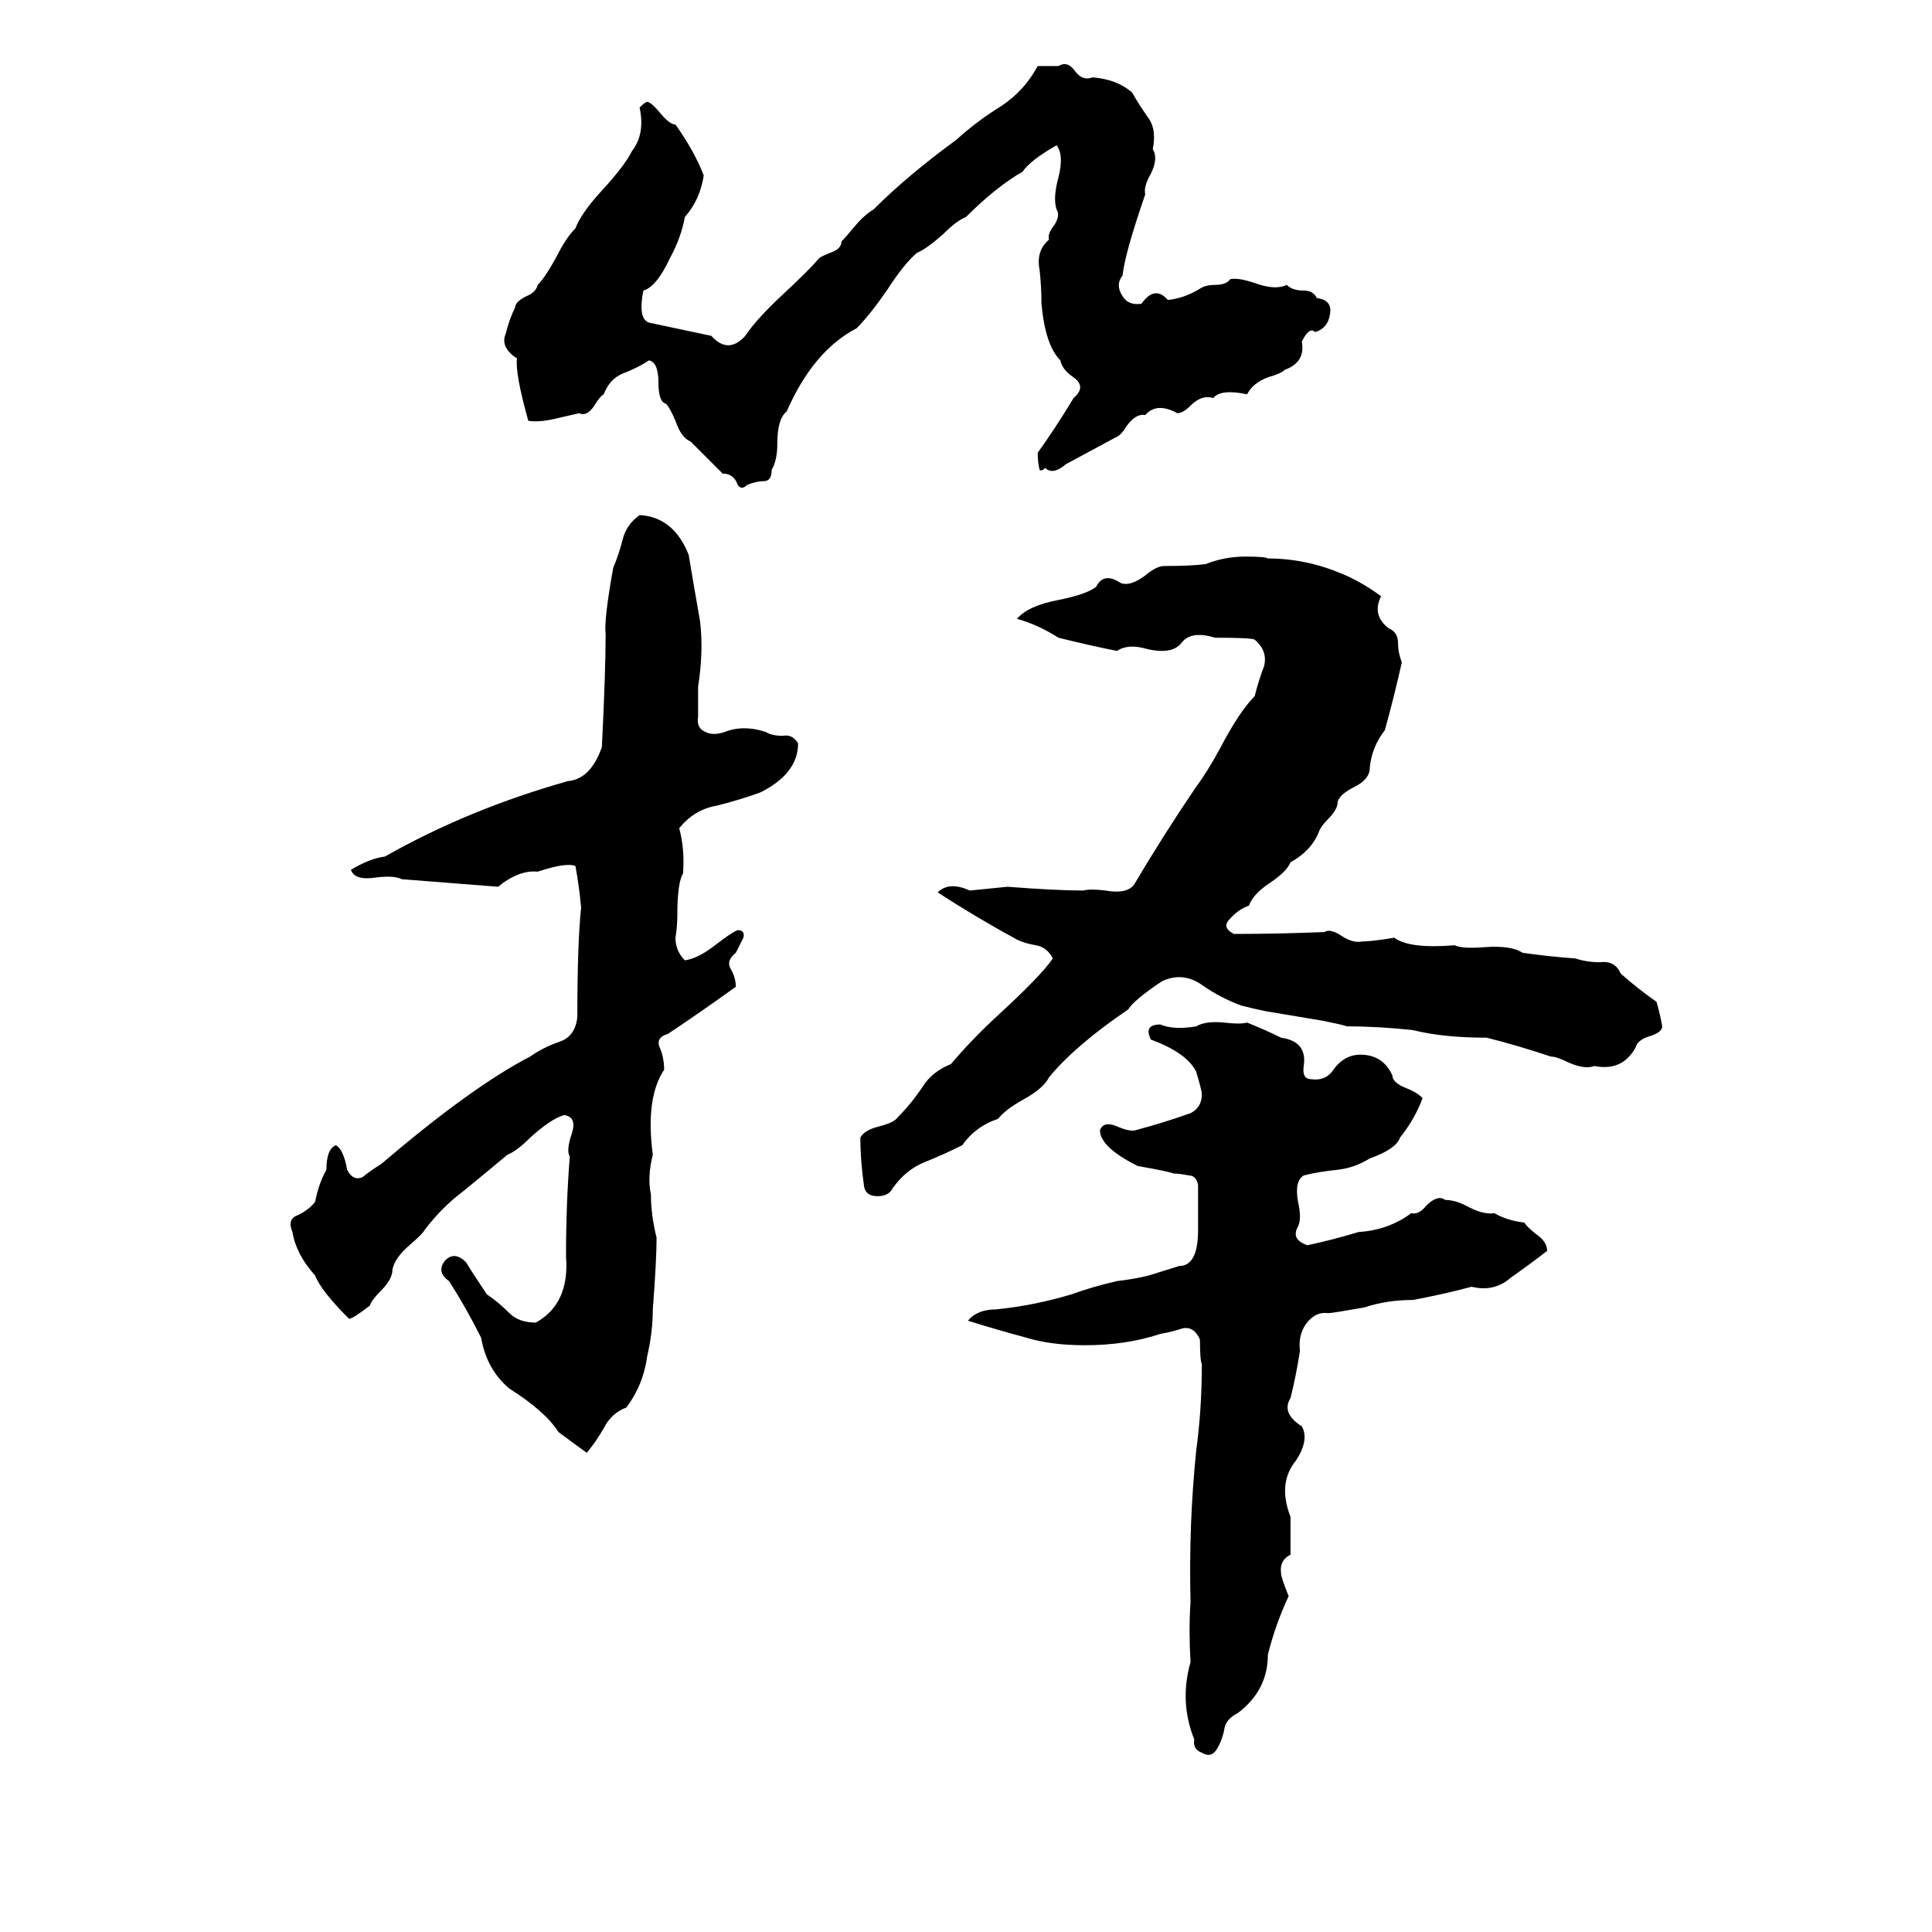 <svg xmlns="http://www.w3.org/2000/svg" viewBox="0 -800 1024 1024">
	<path fill="#000000" d="M550 -765H561Q566 -768 570 -762Q574 -757 579 -759Q592 -758 600 -751Q604 -744 609 -737Q613 -731 611 -721Q614 -716 610 -708Q606 -701 607 -697Q596 -665 595 -654Q591 -649 595 -643Q598 -638 605 -639Q612 -649 619 -641Q628 -642 636 -647Q639 -649 644 -649Q650 -649 652 -652Q656 -653 665 -650Q676 -646 682 -649Q685 -646 691 -646Q696 -646 698 -642Q706 -641 705 -634Q704 -626 697 -624Q694 -627 690 -619Q692 -608 681 -604Q679 -602 672 -600Q664 -597 661 -591Q647 -594 643 -589Q637 -591 631 -585Q627 -581 624 -581Q613 -587 607 -580Q602 -581 597 -574Q594 -569 591 -568Q578 -561 565 -554Q558 -548 554 -552Q552 -550 551 -551Q550 -555 550 -560Q560 -574 569 -589Q576 -595 569 -600Q563 -604 562 -609Q554 -617 552 -639Q552 -648 551 -657Q549 -667 556 -673Q555 -676 559 -681Q562 -686 560 -689Q558 -695 561 -706Q564 -718 560 -723Q546 -715 542 -709Q528 -701 512 -685Q507 -683 500 -676Q491 -668 486 -666Q479 -660 470 -646Q461 -633 454 -626Q431 -614 417 -582Q412 -578 412 -565Q412 -556 409 -551Q409 -545 405 -545Q401 -545 396 -543Q393 -540 391 -543Q389 -549 383 -549Q375 -557 366 -566Q361 -568 358 -577Q355 -584 353 -586Q349 -587 349 -597Q349 -608 344 -609Q338 -605 330 -602Q323 -599 320 -591Q318 -590 315 -585Q311 -579 307 -581L294 -578Q285 -576 280 -577Q273 -602 274 -610Q265 -616 268 -623Q270 -631 273 -637Q273 -640 279 -643Q284 -645 285 -649Q289 -653 295 -664Q300 -674 305 -679Q308 -687 319 -699Q331 -712 335 -720Q342 -729 339 -743Q342 -746 343 -746Q345 -746 350 -740Q355 -734 358 -734Q368 -720 373 -707Q371 -694 363 -685Q361 -674 355 -663Q348 -648 341 -646Q338 -631 344 -629L377 -622Q386 -612 395 -622Q401 -631 415 -644Q429 -657 434 -663Q435 -664 440 -666Q446 -668 446 -672Q448 -674 453 -680Q458 -686 463 -689Q481 -707 507 -726Q518 -736 531 -744Q543 -752 550 -765ZM339 -527Q357 -526 365 -506Q368 -488 371 -471Q373 -455 370 -436Q370 -428 370 -420Q369 -414 374 -412Q378 -410 384 -412Q394 -416 406 -412Q409 -410 415 -410Q420 -411 423 -406Q423 -390 403 -380Q392 -376 380 -373Q368 -371 360 -361Q363 -350 362 -337Q359 -332 359 -315Q359 -309 358 -303Q358 -296 363 -291Q370 -292 379 -299Q388 -306 391 -307Q395 -307 394 -303Q392 -299 390 -295Q385 -291 387 -287Q390 -282 390 -277Q372 -264 354 -252Q347 -250 350 -244Q352 -239 352 -233Q342 -218 346 -188Q343 -176 345 -167Q345 -156 348 -144Q348 -132 346 -106Q346 -94 343 -81Q341 -66 332 -54Q324 -51 320 -43Q316 -36 311 -30Q304 -35 296 -41Q289 -52 270 -64Q258 -74 255 -91Q247 -107 238 -121Q231 -126 236 -132Q241 -137 247 -131Q250 -126 258 -114Q264 -110 270 -104Q275 -99 284 -99Q302 -109 300 -134Q300 -162 302 -187Q300 -190 303 -199Q306 -208 299 -209Q292 -207 281 -197Q274 -190 269 -188Q257 -178 246 -169Q234 -160 225 -148Q224 -146 217 -140Q209 -133 208 -127Q208 -122 202 -116Q197 -111 196 -108Q187 -101 185 -101Q170 -116 167 -124Q157 -135 155 -147Q152 -154 158 -156Q164 -159 167 -163Q169 -173 173 -180Q173 -191 178 -193Q182 -191 184 -180Q187 -174 192 -176Q197 -180 202 -183Q250 -224 281 -240Q288 -245 297 -248Q305 -251 306 -261Q306 -300 308 -319Q307 -330 305 -341Q300 -343 285 -338Q275 -339 264 -330Q239 -332 213 -334Q209 -336 200 -335Q188 -333 186 -339Q196 -345 204 -346Q248 -371 301 -386Q313 -387 319 -404Q321 -444 321 -464Q320 -471 325 -499Q328 -506 330 -514Q332 -522 339 -527ZM660 -505Q671 -505 672 -504Q692 -504 711 -496Q721 -492 732 -484Q727 -474 736 -467Q741 -465 741 -459Q741 -454 743 -449Q739 -431 734 -413Q727 -404 726 -393Q726 -387 718 -383Q710 -379 709 -375Q709 -371 704 -366Q700 -362 699 -359Q695 -349 684 -343Q682 -338 673 -332Q664 -326 662 -320Q656 -318 651 -312Q648 -308 654 -305Q678 -305 702 -306Q705 -308 711 -304Q717 -300 722 -301Q727 -301 739 -303Q747 -297 771 -299Q775 -297 787 -298Q801 -299 807 -295Q821 -293 835 -292Q841 -290 848 -290Q856 -291 859 -284Q868 -276 878 -269Q880 -262 881 -256Q881 -253 875 -251Q868 -249 867 -245Q860 -232 845 -235Q840 -233 831 -237Q825 -240 822 -240Q804 -246 788 -250Q765 -250 749 -254Q731 -256 714 -256Q711 -257 701 -259L671 -264Q666 -265 658 -267Q647 -271 637 -278Q627 -285 616 -280Q601 -270 598 -265Q570 -246 556 -229Q553 -223 542 -217Q533 -212 529 -207Q517 -203 510 -193Q500 -188 490 -184Q480 -180 473 -170Q471 -166 465 -166Q459 -166 458 -171Q456 -185 456 -197Q458 -201 466 -203Q474 -205 476 -208Q483 -215 489 -224Q494 -232 504 -236Q515 -249 528 -261Q552 -283 558 -292Q555 -298 549 -299Q543 -300 539 -302Q517 -314 497 -327Q503 -333 514 -328Q524 -329 534 -330Q560 -328 574 -328Q578 -329 586 -328Q597 -326 601 -331Q617 -358 634 -383Q640 -391 647 -404Q657 -423 665 -431Q667 -439 670 -447Q672 -455 665 -461Q663 -462 644 -462Q631 -466 626 -459Q621 -453 608 -456Q598 -459 592 -455Q577 -458 561 -462Q550 -469 539 -472Q545 -479 561 -482Q576 -485 581 -489Q585 -497 594 -491Q599 -489 607 -495Q613 -500 617 -500Q631 -500 639 -501Q649 -505 660 -505ZM679 -250Q693 -248 691 -235Q690 -228 695 -228Q702 -227 706 -232Q712 -241 721 -241Q733 -241 738 -230Q738 -226 746 -223Q751 -221 754 -218Q750 -207 742 -197Q740 -191 726 -186Q718 -181 709 -180Q699 -179 691 -177Q686 -174 688 -163Q690 -154 688 -150Q684 -143 693 -140Q707 -143 720 -147Q736 -148 748 -157Q752 -156 756 -161Q762 -167 766 -164Q771 -164 777 -161Q786 -156 792 -157Q799 -153 808 -152Q809 -150 814 -146Q820 -142 820 -137Q811 -130 801 -123Q792 -115 780 -118Q765 -114 749 -111Q735 -111 723 -107Q706 -104 704 -104Q697 -105 692 -98Q688 -92 689 -84Q687 -71 684 -59Q679 -51 690 -44Q694 -37 687 -26Q677 -14 684 4Q684 14 684 24Q678 27 679 34Q679 36 683 46Q676 61 672 77Q672 96 656 108Q650 111 649 116Q648 122 645 127Q642 132 637 129Q632 127 633 122Q625 102 631 81Q630 64 631 49Q630 8 634 -31Q637 -53 637 -77Q636 -79 636 -90Q633 -97 627 -96Q621 -94 615 -93Q597 -87 575 -87Q557 -87 544 -91Q529 -95 513 -100Q518 -106 528 -106Q548 -108 568 -114Q579 -118 592 -121Q601 -122 609 -124L625 -129Q635 -129 635 -148Q635 -160 635 -172Q634 -177 630 -177Q625 -178 622 -178Q620 -179 603 -182Q583 -192 583 -201Q585 -206 592 -203Q599 -200 602 -201Q617 -205 631 -210Q637 -213 637 -220Q637 -222 634 -232Q629 -242 610 -249Q606 -257 615 -257Q622 -254 634 -256Q639 -259 649 -258Q657 -257 661 -258Q671 -254 679 -250Z"/>
</svg>